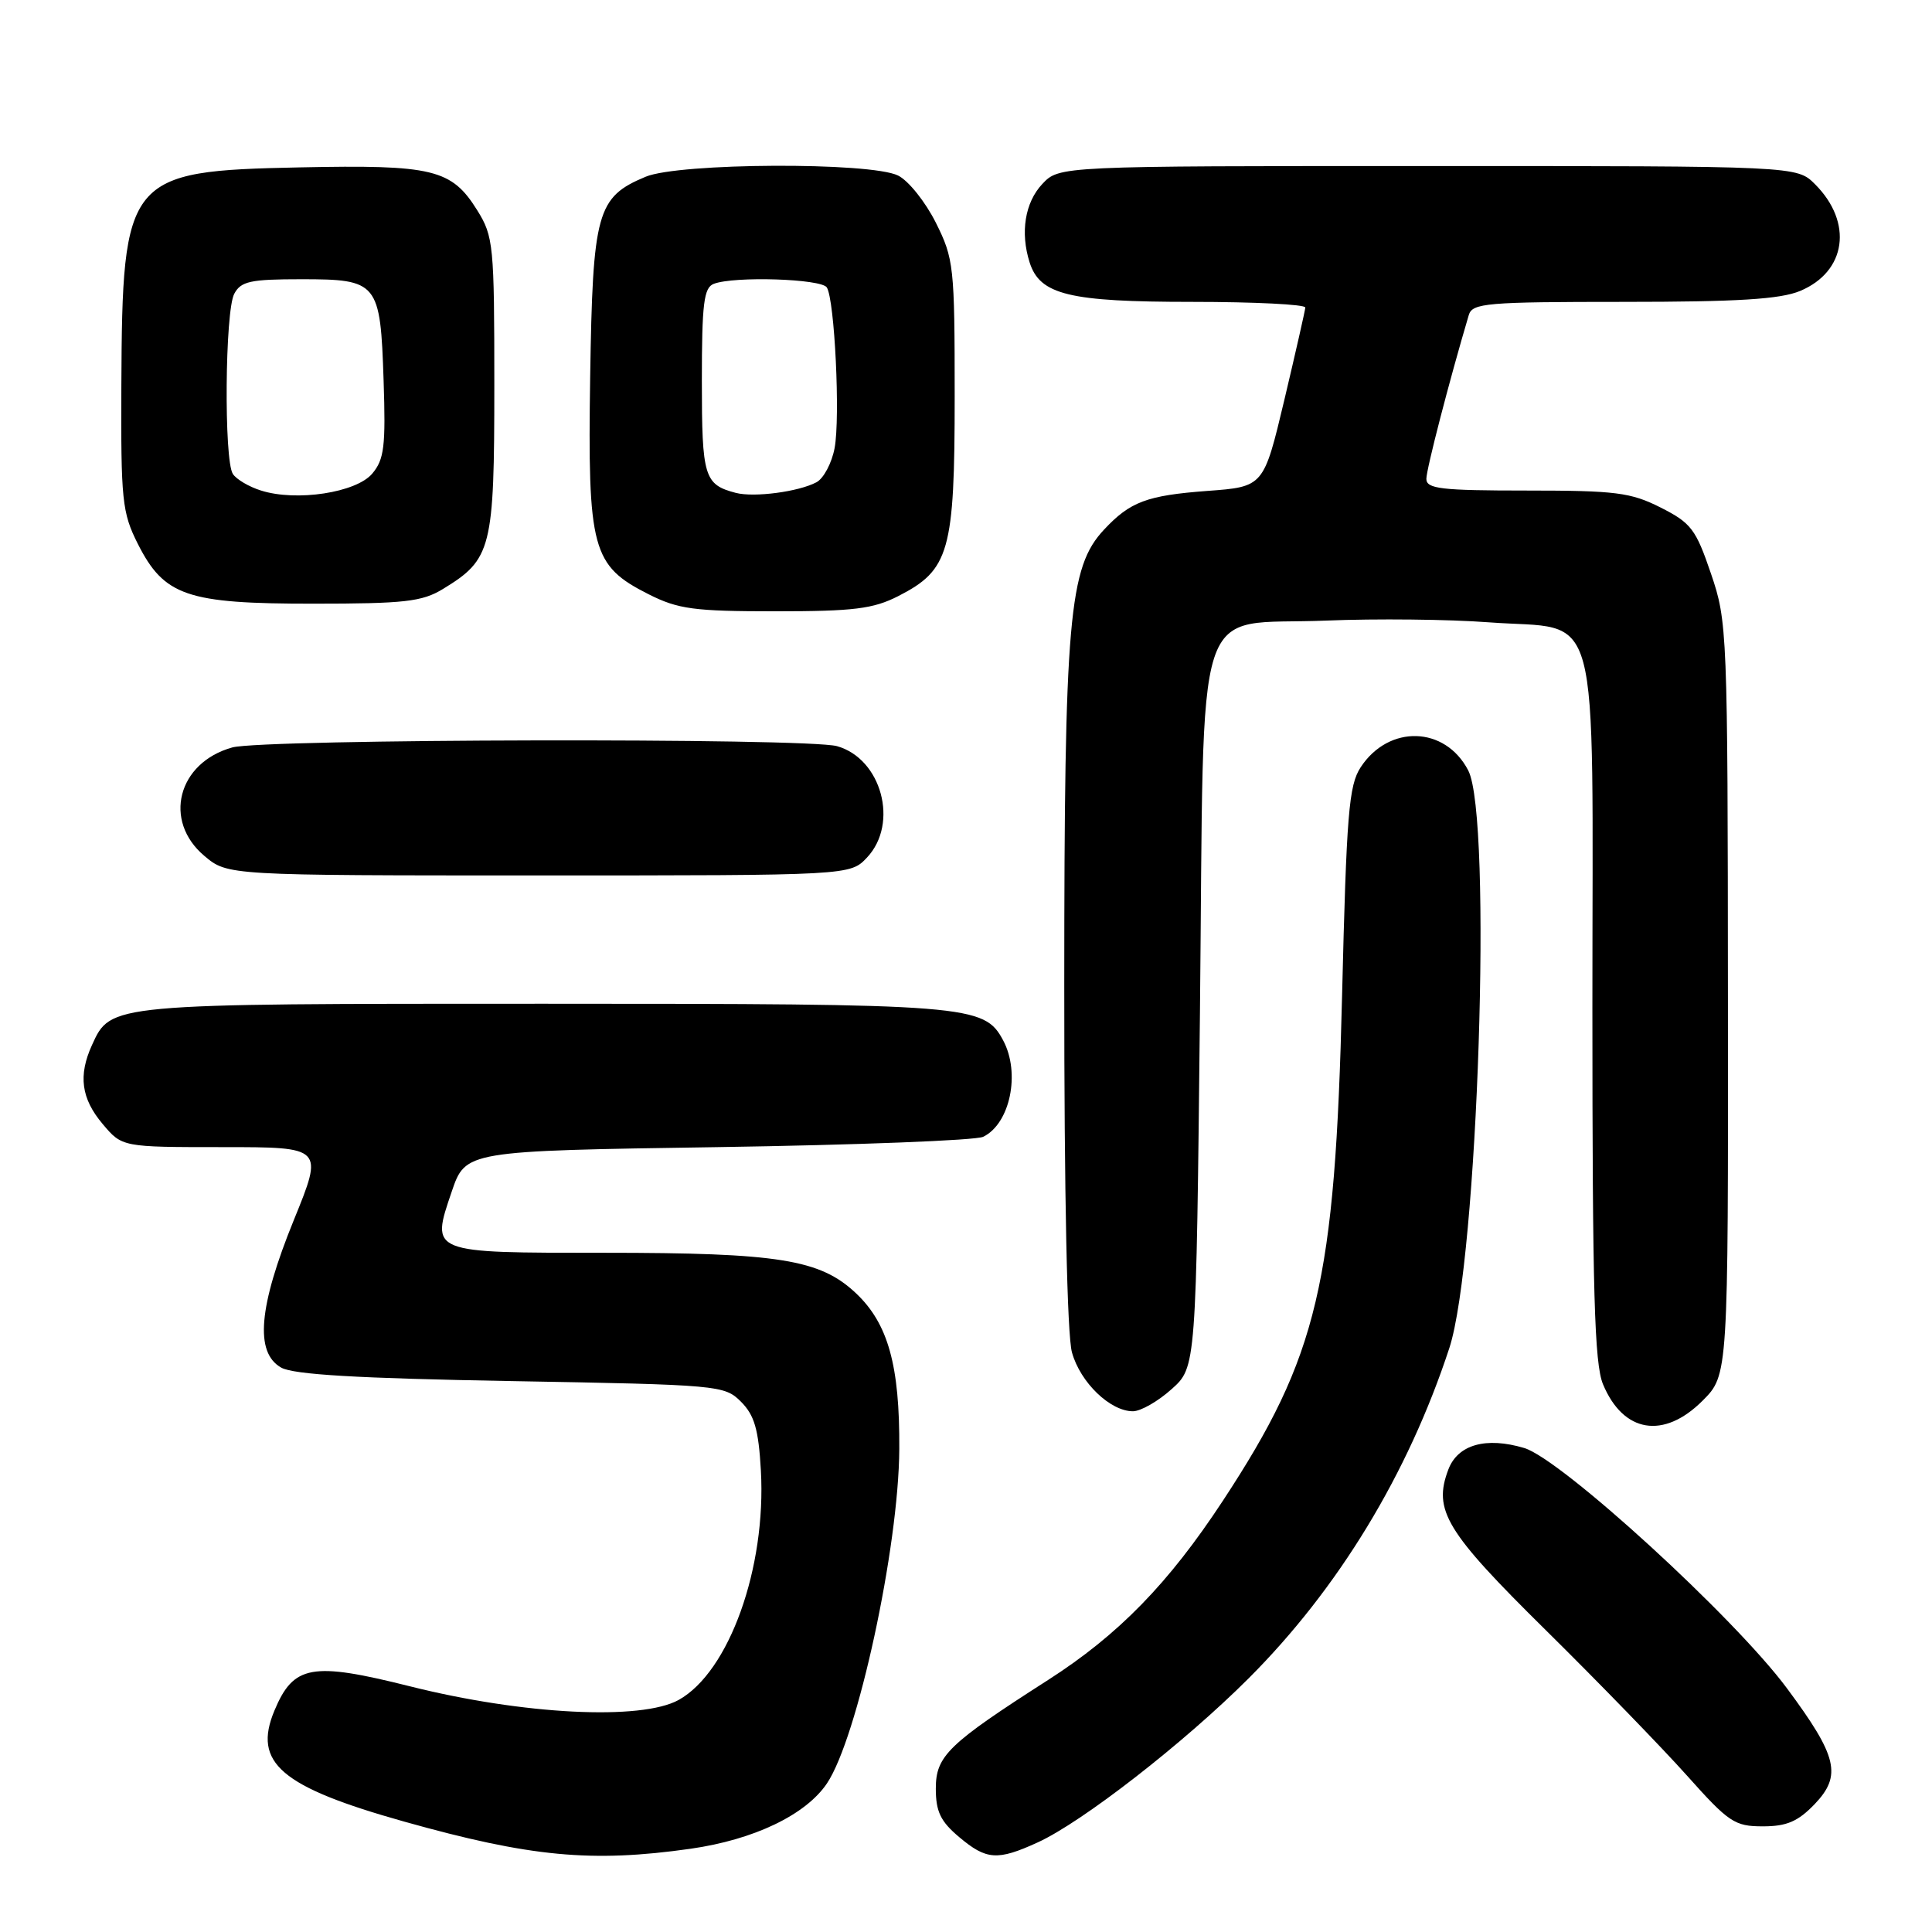 <?xml version="1.0" encoding="UTF-8" standalone="no"?>
<!DOCTYPE svg PUBLIC "-//W3C//DTD SVG 1.1//EN" "http://www.w3.org/Graphics/SVG/1.1/DTD/svg11.dtd" >
<svg xmlns="http://www.w3.org/2000/svg" xmlns:xlink="http://www.w3.org/1999/xlink" version="1.1" viewBox="0 0 256 256">
 <g >
 <path fill="currentColor"
d=" M 91.50 244.97 C 99.90 243.77 106.75 240.49 109.57 236.32 C 113.62 230.29 119.09 205.07 119.16 192.00 C 119.23 180.94 117.68 175.38 113.42 171.36 C 108.67 166.88 103.20 166.00 80.07 166.00 C 56.86 166.00 57.07 166.09 59.85 157.91 C 61.69 152.50 61.69 152.50 95.09 152.00 C 113.47 151.72 129.30 151.11 130.28 150.63 C 133.85 148.89 135.24 142.18 132.92 137.85 C 130.40 133.15 128.54 133.00 71.98 133.00 C 14.39 133.00 14.70 132.97 12.19 138.47 C 10.35 142.51 10.76 145.56 13.59 148.92 C 16.18 152.00 16.18 152.00 29.52 152.00 C 42.87 152.00 42.87 152.00 38.93 161.67 C 34.26 173.15 33.74 179.21 37.25 181.21 C 38.87 182.14 47.36 182.64 67.72 183.00 C 95.32 183.49 96.00 183.55 98.19 185.74 C 99.97 187.53 100.51 189.40 100.82 194.84 C 101.55 207.75 96.61 221.53 89.93 225.25 C 84.97 228.00 69.30 227.21 54.30 223.44 C 41.31 220.18 38.89 220.61 36.36 226.67 C 33.47 233.59 37.21 236.78 53.59 241.38 C 70.26 246.06 78.40 246.83 91.50 244.97 Z  M 137.50 244.13 C 143.40 241.44 156.90 230.94 165.45 222.39 C 177.34 210.50 186.56 195.33 192.04 178.64 C 195.84 167.06 197.77 108.32 194.55 102.09 C 191.50 96.20 184.03 95.98 180.30 101.66 C 178.72 104.07 178.42 107.82 177.83 132.01 C 176.91 170.04 174.63 179.69 162.05 198.84 C 154.84 209.82 148.20 216.63 138.87 222.61 C 125.63 231.09 124.00 232.67 124.00 237.00 C 124.00 240.04 124.63 241.35 127.08 243.41 C 130.71 246.47 132.16 246.57 137.50 244.13 Z  M 240.44 239.07 C 244.08 235.26 243.49 232.75 236.79 223.72 C 229.84 214.34 206.88 193.34 201.97 191.87 C 196.91 190.36 193.18 191.41 191.92 194.70 C 189.86 200.12 191.55 202.91 204.83 216.01 C 211.80 222.89 220.21 231.56 223.52 235.26 C 229.07 241.48 229.85 242.00 233.58 242.00 C 236.75 242.00 238.23 241.36 240.44 239.07 Z  M 225.60 185.60 C 229.00 182.20 229.00 182.20 228.96 132.35 C 228.93 83.56 228.88 82.36 226.71 76.00 C 224.71 70.12 224.08 69.29 220.04 67.25 C 216.08 65.25 214.08 65.00 202.29 65.00 C 190.94 65.00 189.00 64.77 189.00 63.45 C 189.00 62.19 192.03 50.48 194.62 41.75 C 195.09 40.16 196.95 40.00 215.10 40.00 C 230.27 40.00 235.90 39.65 238.53 38.55 C 244.66 35.99 245.57 29.48 240.50 24.41 C 238.09 22.00 238.09 22.00 189.22 22.00 C 140.35 22.00 140.35 22.00 138.11 24.38 C 135.81 26.83 135.17 30.80 136.43 34.77 C 137.79 39.06 141.65 40.00 157.95 40.00 C 166.23 40.00 172.98 40.34 172.96 40.75 C 172.93 41.16 171.68 46.67 170.18 53.00 C 167.44 64.50 167.44 64.50 159.97 65.05 C 151.96 65.65 149.75 66.48 146.29 70.18 C 141.62 75.17 141.03 81.94 141.02 130.50 C 141.01 158.30 141.40 176.92 142.04 179.20 C 143.14 183.18 147.11 187.00 150.12 187.00 C 151.14 187.00 153.44 185.69 155.23 184.08 C 158.50 181.17 158.50 181.17 159.00 134.11 C 159.60 77.45 157.82 82.97 175.76 82.23 C 182.32 81.96 191.99 82.06 197.25 82.46 C 212.37 83.59 211.00 78.50 211.00 133.57 C 211.00 171.26 211.27 180.70 212.41 183.43 C 215.10 189.87 220.45 190.75 225.60 185.60 Z  M 114.89 113.62 C 119.13 109.10 116.81 100.53 110.91 98.87 C 106.88 97.75 34.90 97.90 30.78 99.04 C 23.54 101.05 21.56 108.77 27.08 113.41 C 30.15 116.00 30.15 116.00 71.40 116.00 C 112.65 116.00 112.65 116.00 114.89 113.62 Z  M 119.02 78.99 C 125.81 75.52 126.50 73.09 126.50 52.50 C 126.50 35.30 126.39 34.28 124.00 29.50 C 122.62 26.75 120.38 23.94 119.00 23.26 C 115.34 21.45 89.96 21.57 85.55 23.42 C 79.08 26.12 78.54 28.09 78.20 49.95 C 77.86 72.83 78.43 74.95 85.96 78.75 C 89.87 80.72 91.96 81.00 102.75 81.00 C 113.13 81.00 115.70 80.68 119.02 78.99 Z  M 58.70 78.04 C 65.15 74.11 65.50 72.71 65.50 51.04 C 65.50 32.49 65.39 31.32 63.24 27.87 C 59.84 22.41 57.38 21.81 39.69 22.18 C 16.79 22.65 16.21 23.36 16.08 51.04 C 16.01 66.29 16.18 67.92 18.25 72.04 C 21.75 78.97 24.74 80.00 41.50 79.99 C 53.61 79.99 55.93 79.73 58.70 78.04 Z  M 97.50 65.31 C 93.31 64.21 93.00 63.21 93.00 50.48 C 93.00 40.22 93.26 38.11 94.58 37.61 C 97.29 36.57 108.85 36.94 109.56 38.09 C 110.60 39.77 111.35 55.31 110.59 59.37 C 110.22 61.35 109.14 63.39 108.19 63.90 C 105.83 65.16 99.93 65.94 97.50 65.31 Z  M 34.59 65.00 C 32.98 64.50 31.30 63.50 30.85 62.79 C 29.66 60.92 29.81 41.22 31.04 38.93 C 31.92 37.27 33.18 37.00 39.91 37.00 C 50.10 37.00 50.40 37.38 50.83 50.44 C 51.12 59.12 50.91 60.88 49.33 62.75 C 47.21 65.28 39.28 66.49 34.59 65.00 Z "/>
</g>
</svg>